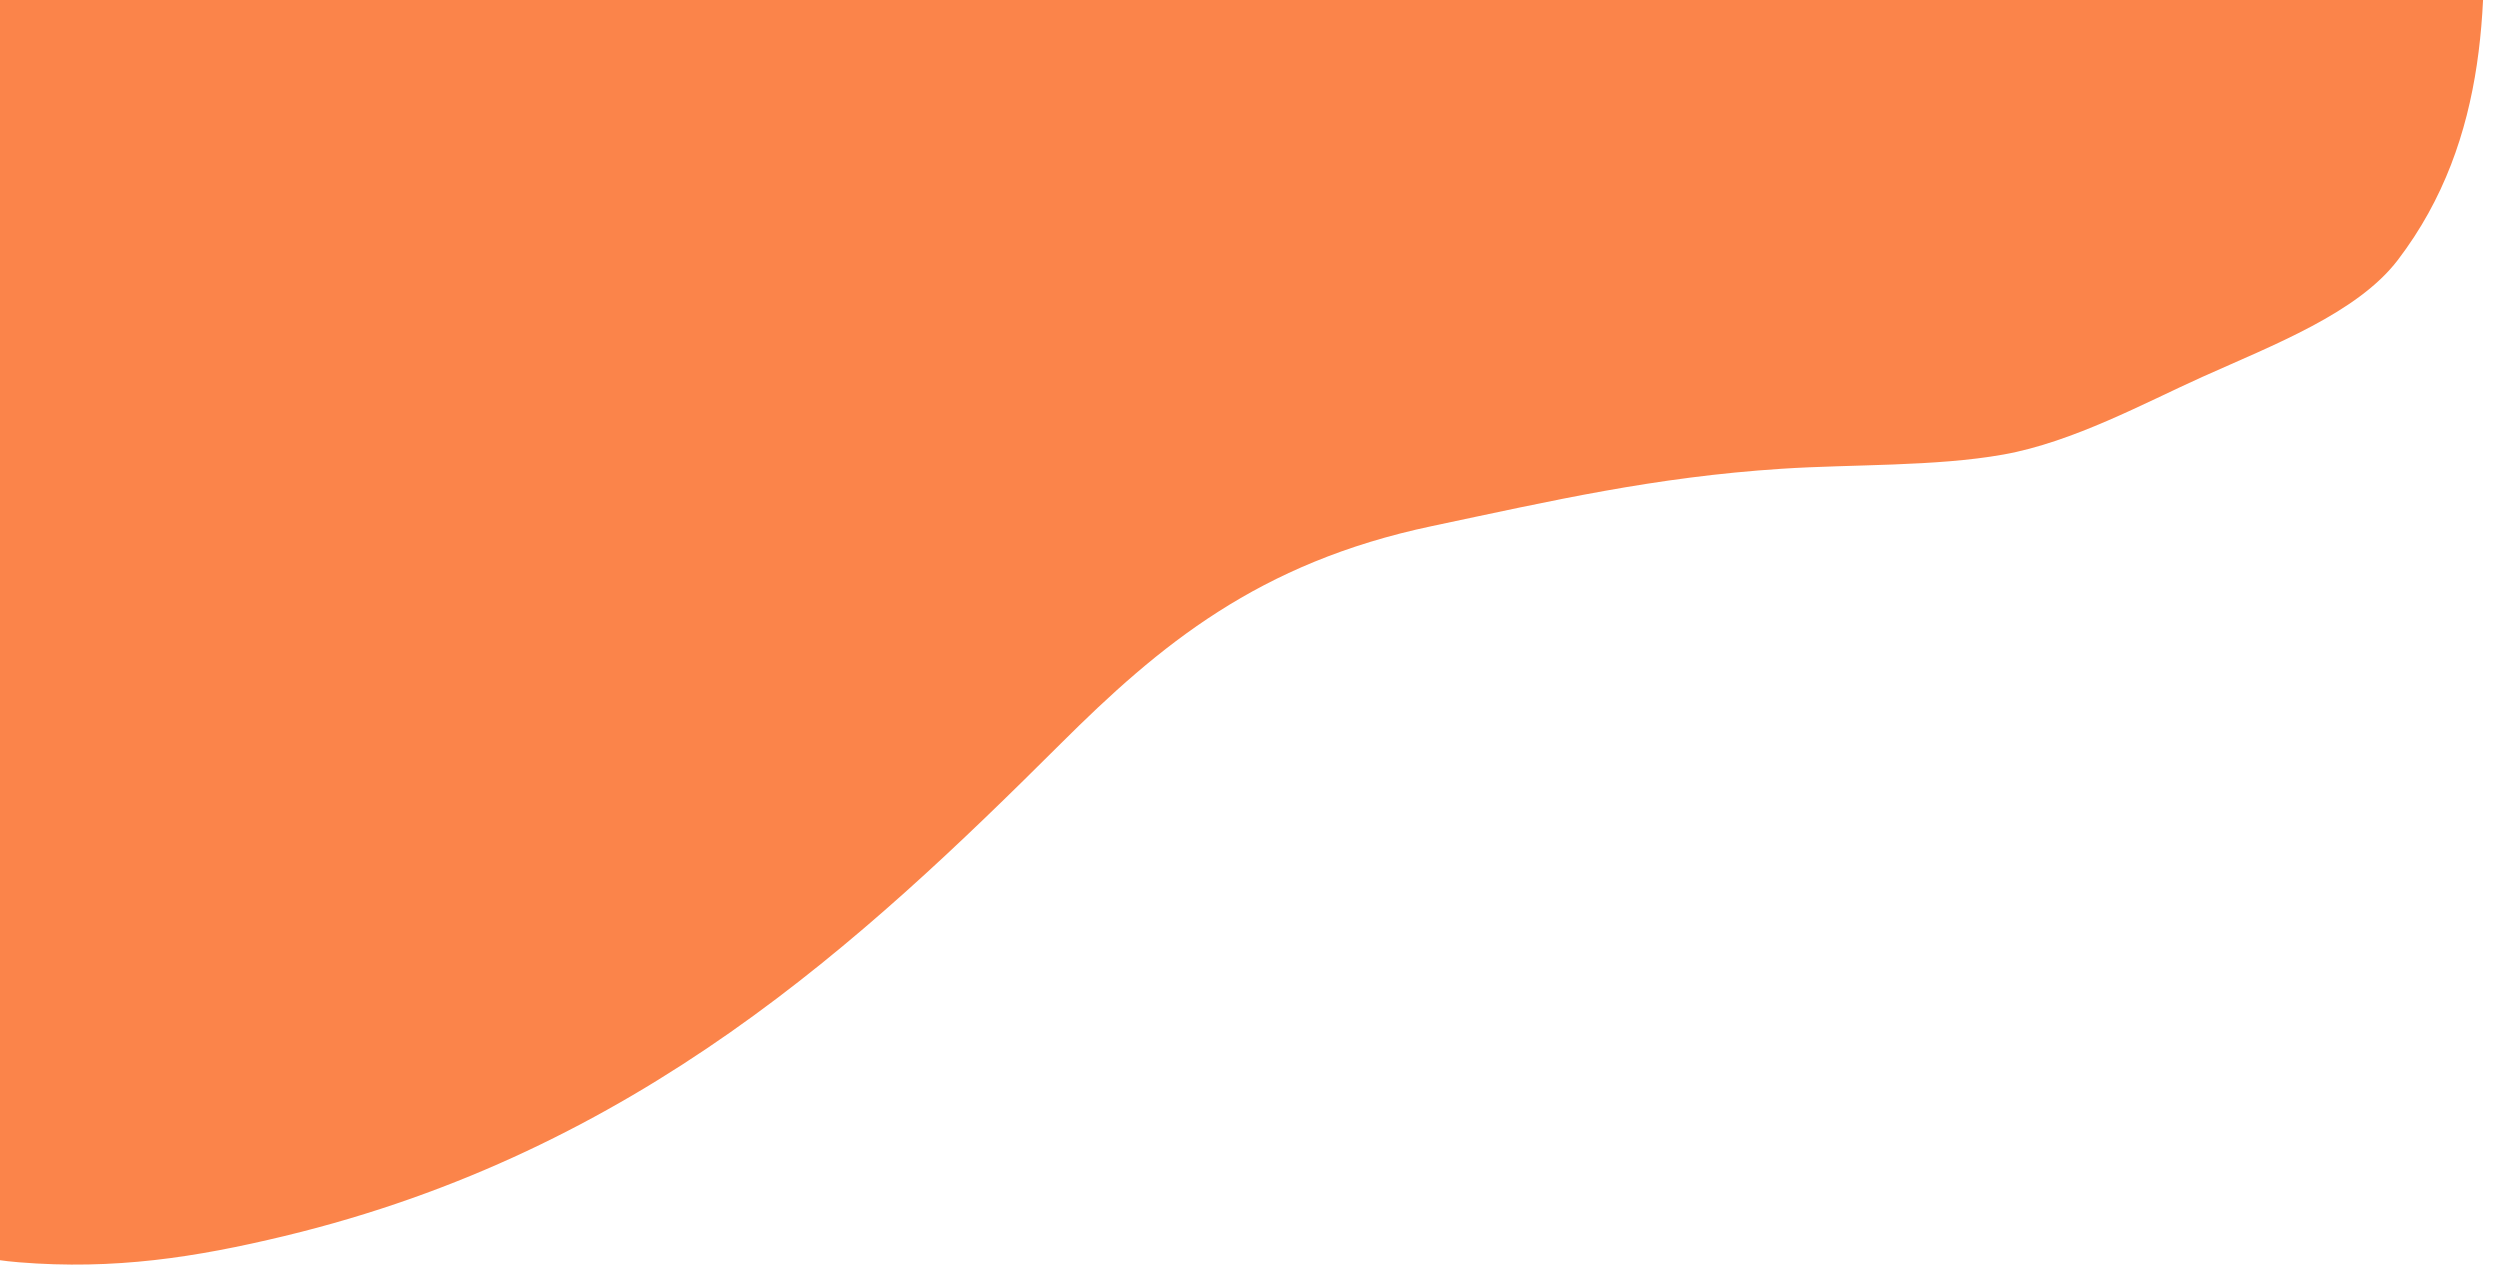 <svg width="629" height="323" viewBox="0 0 629 323" fill="none" xmlns="http://www.w3.org/2000/svg">
<g filter="url(#filter0_d_114_2)">
<path d="M477.217 -197.233C444.482 -209.25 407.771 -215.834 373.524 -225.696C366.388 -231.272 353.284 -248.286 339.312 -247.972C314.851 -247.423 313.428 -259.584 289.471 -256.497C247.934 -251.145 212.004 -236.603 175.641 -223.221C49.821 -176.918 -61.076 -122.406 -136.282 -40.615C-177.351 4.049 -167.61 52.564 -165.426 103.214C-163.773 141.565 -144.586 181.788 -119.599 216.517C-98.277 246.151 -55.748 308.668 4.791 313.595C28.759 315.546 49.233 312.364 71.526 306.995C160.471 285.575 216.861 232.907 266.874 183.104C291.742 158.341 316.575 137.593 360.219 128.377C390.734 121.933 416.082 116.036 448.284 113.939C466.061 112.782 486.897 113.42 504.038 110.364C521.591 107.235 539.812 97.255 554.089 90.838C572.083 82.751 593.151 74.716 603.296 61.412C626.589 30.867 626.059 -5.739 624.203 -38.965C622.099 -76.638 594.703 -123.523 555.356 -151.582L553.756 -152.723C531.246 -168.781 506.358 -186.535 477.217 -197.233Z" fill="#FB844A"/>
</g>
<defs>
<filter id="filter0_d_114_2" x="-172" y="-257" width="801" height="579.173" filterUnits="userSpaceOnUse" color-interpolation-filters="sRGB">
<feFlood flood-opacity="0" result="BackgroundImageFix"/>
<feColorMatrix in="SourceAlpha" type="matrix" values="0 0 0 0 0 0 0 0 0 0 0 0 0 0 0 0 0 0 127 0" result="hardAlpha"/>
<feOffset dy="4"/>
<feGaussianBlur stdDeviation="2"/>
<feComposite in2="hardAlpha" operator="out"/>
<feColorMatrix type="matrix" values="0 0 0 0 0 0 0 0 0 0 0 0 0 0 0 0 0 0 0.25 0"/>
<feBlend mode="normal" in2="BackgroundImageFix" result="effect1_dropShadow_114_2"/>
<feBlend mode="normal" in="SourceGraphic" in2="effect1_dropShadow_114_2" result="shape"/>
</filter>
</defs>
</svg>
